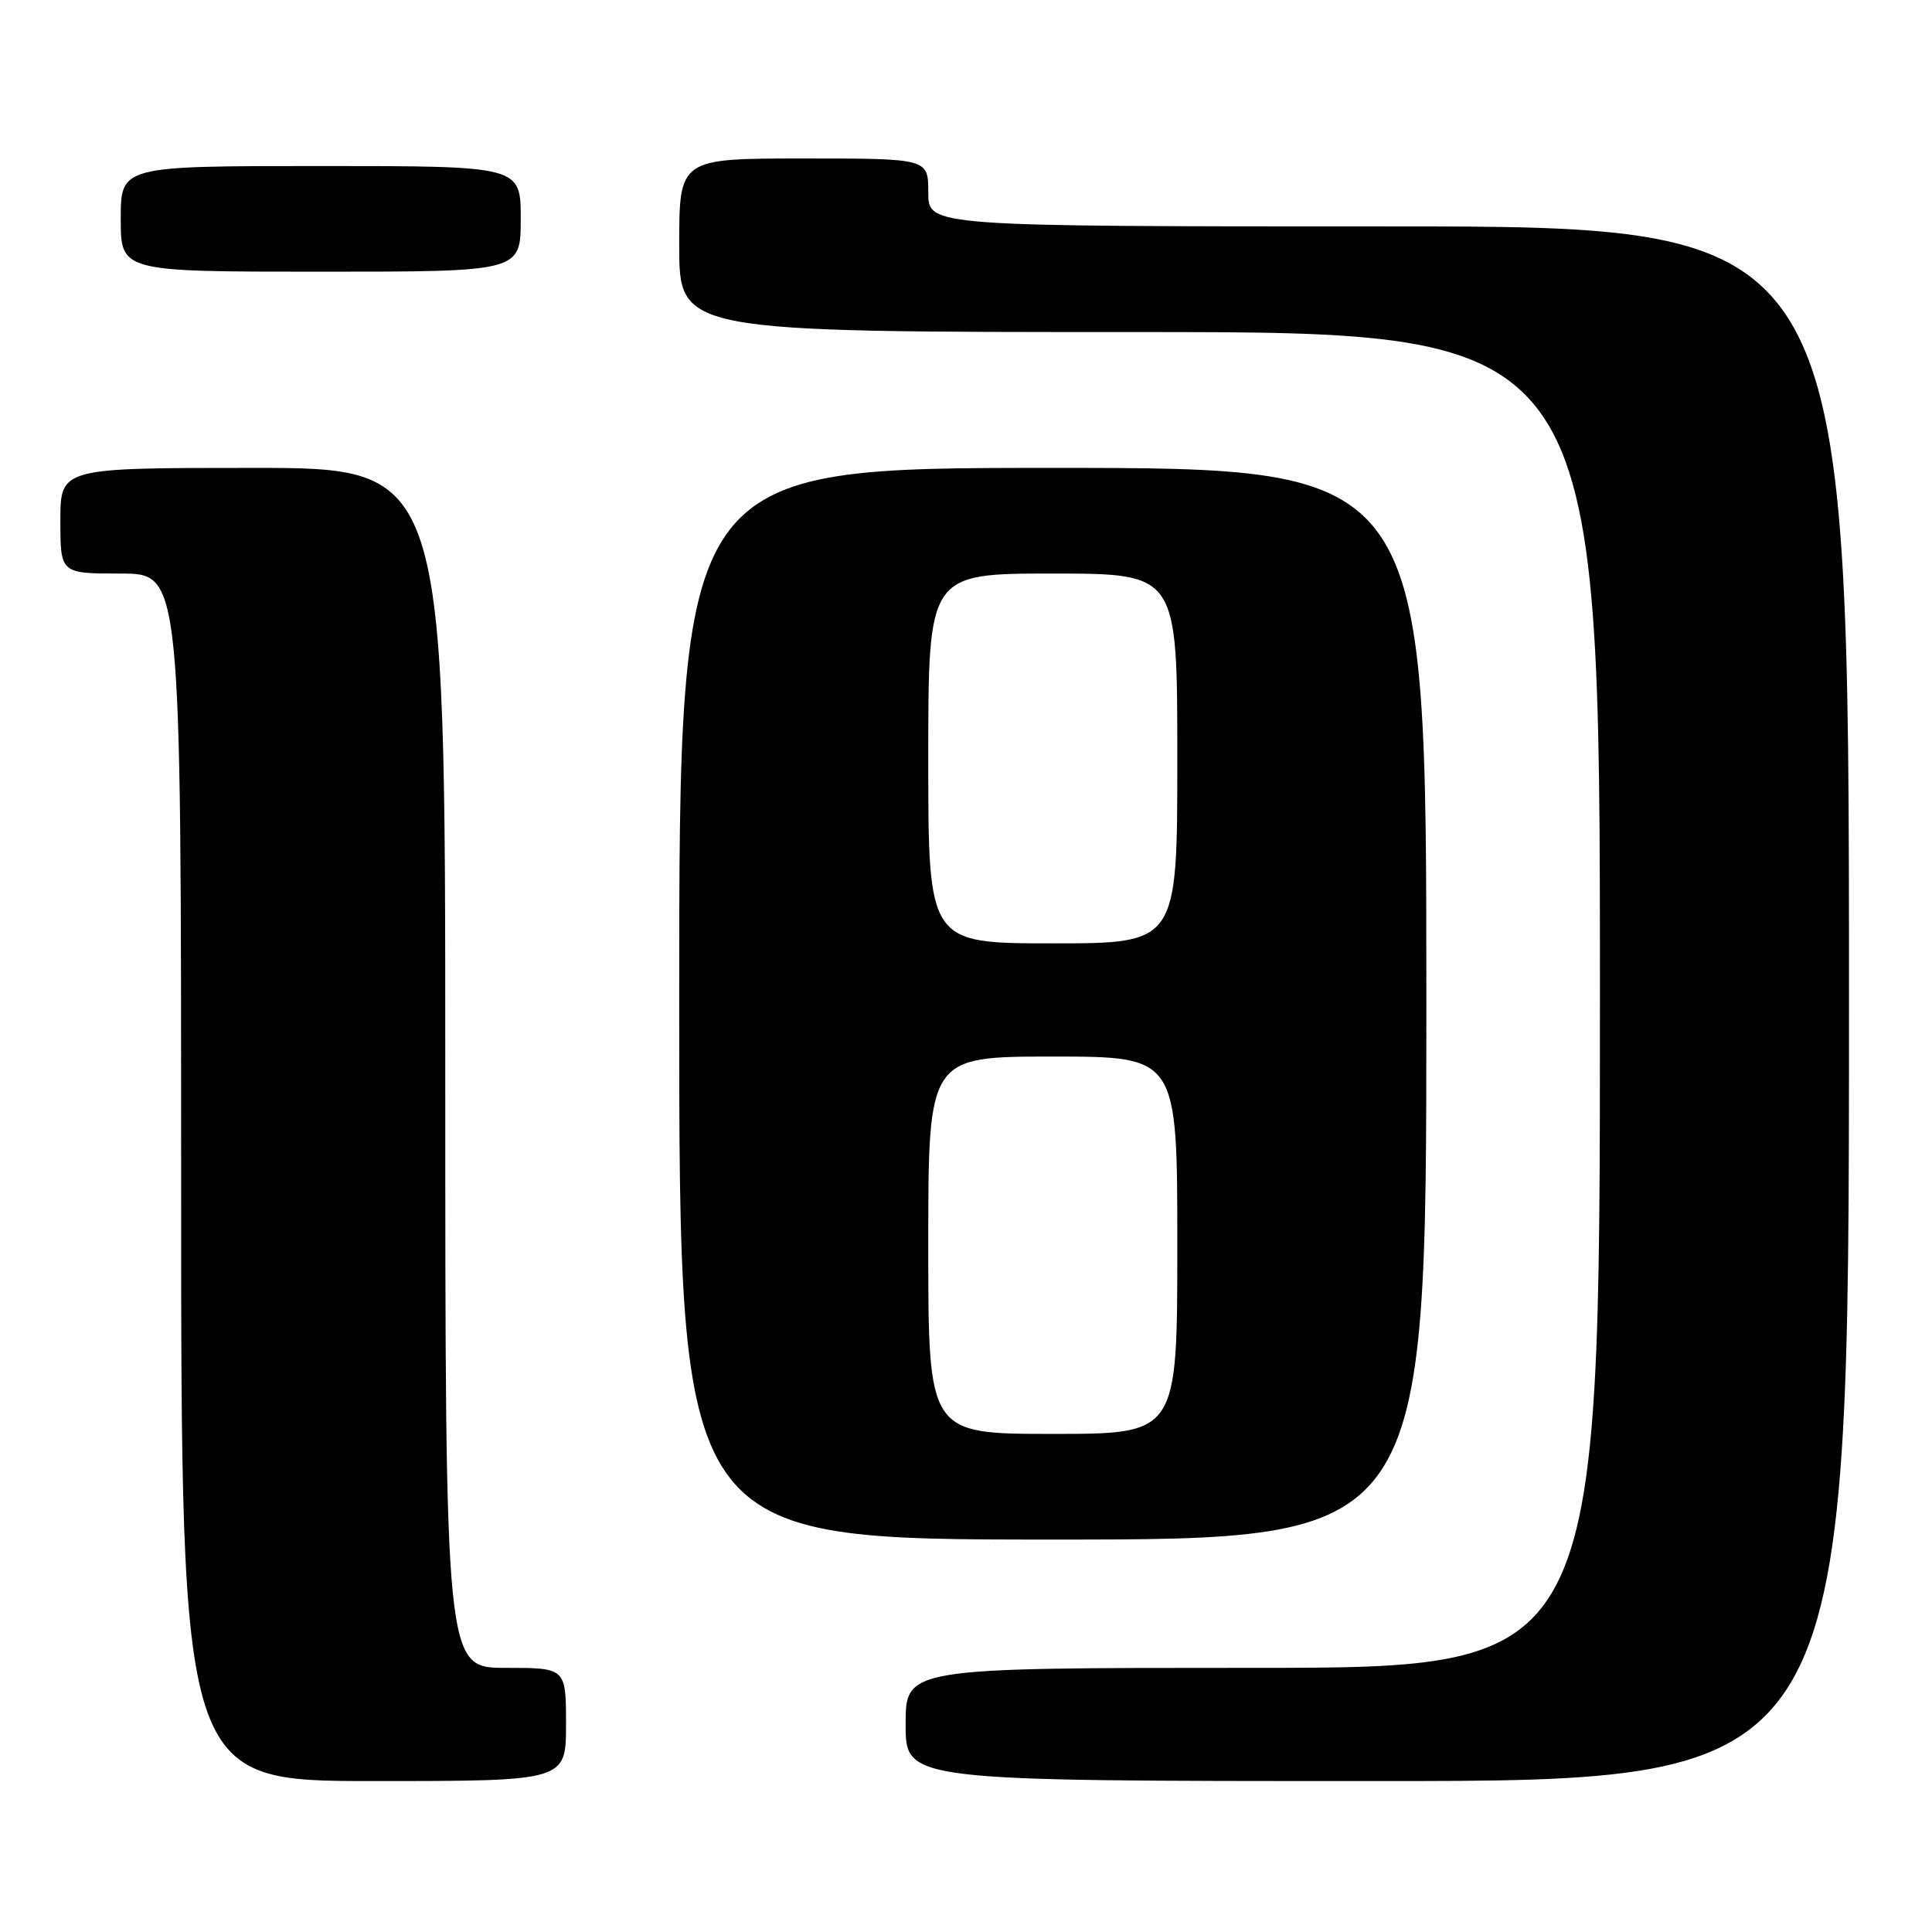 <?xml version="1.0" encoding="UTF-8" standalone="no"?>
<!DOCTYPE svg PUBLIC "-//W3C//DTD SVG 1.1//EN" "http://www.w3.org/Graphics/SVG/1.1/DTD/svg11.dtd" >
<svg xmlns="http://www.w3.org/2000/svg" xmlns:xlink="http://www.w3.org/1999/xlink" version="1.1" viewBox="0 0 256 256">
 <g >
 <path fill="currentColor"
d=" M 75.00 228.50 C 75.00 221.00 75.00 221.00 67.00 221.00 C 59.00 221.00 59.00 221.00 59.00 141.50 C 59.00 62.00 59.00 62.00 33.50 62.00 C 8.00 62.00 8.00 62.00 8.00 69.00 C 8.00 76.00 8.00 76.00 16.00 76.00 C 24.00 76.00 24.00 76.00 24.00 156.00 C 24.00 236.00 24.00 236.00 49.50 236.00 C 75.00 236.00 75.00 236.00 75.00 228.50 Z  M 245.00 133.00 C 245.00 30.00 245.00 30.00 184.00 30.00 C 123.00 30.00 123.00 30.00 123.00 25.50 C 123.00 21.00 123.00 21.00 106.50 21.00 C 90.00 21.00 90.00 21.00 90.00 32.50 C 90.00 44.00 90.00 44.00 151.00 44.00 C 212.00 44.00 212.00 44.00 212.00 132.50 C 212.00 221.00 212.00 221.00 166.00 221.00 C 120.00 221.00 120.00 221.00 120.00 228.50 C 120.00 236.00 120.00 236.00 182.50 236.00 C 245.00 236.00 245.00 236.00 245.00 133.00 Z  M 189.00 133.00 C 189.00 62.00 189.00 62.00 139.50 62.00 C 90.00 62.00 90.00 62.00 90.00 133.00 C 90.00 204.00 90.00 204.00 139.50 204.00 C 189.00 204.00 189.00 204.00 189.00 133.00 Z  M 69.00 29.00 C 69.00 22.00 69.00 22.00 42.50 22.00 C 16.00 22.00 16.00 22.00 16.00 29.00 C 16.00 36.00 16.00 36.00 42.50 36.00 C 69.00 36.00 69.00 36.00 69.00 29.00 Z  M 123.00 165.00 C 123.00 140.00 123.00 140.00 139.50 140.00 C 156.00 140.00 156.00 140.00 156.00 165.00 C 156.00 190.00 156.00 190.00 139.50 190.00 C 123.00 190.00 123.00 190.00 123.00 165.00 Z  M 123.00 100.50 C 123.00 76.00 123.00 76.00 139.50 76.00 C 156.00 76.00 156.00 76.00 156.00 100.50 C 156.00 125.00 156.00 125.00 139.50 125.00 C 123.00 125.00 123.00 125.00 123.00 100.50 Z "/>
</g>
</svg>
